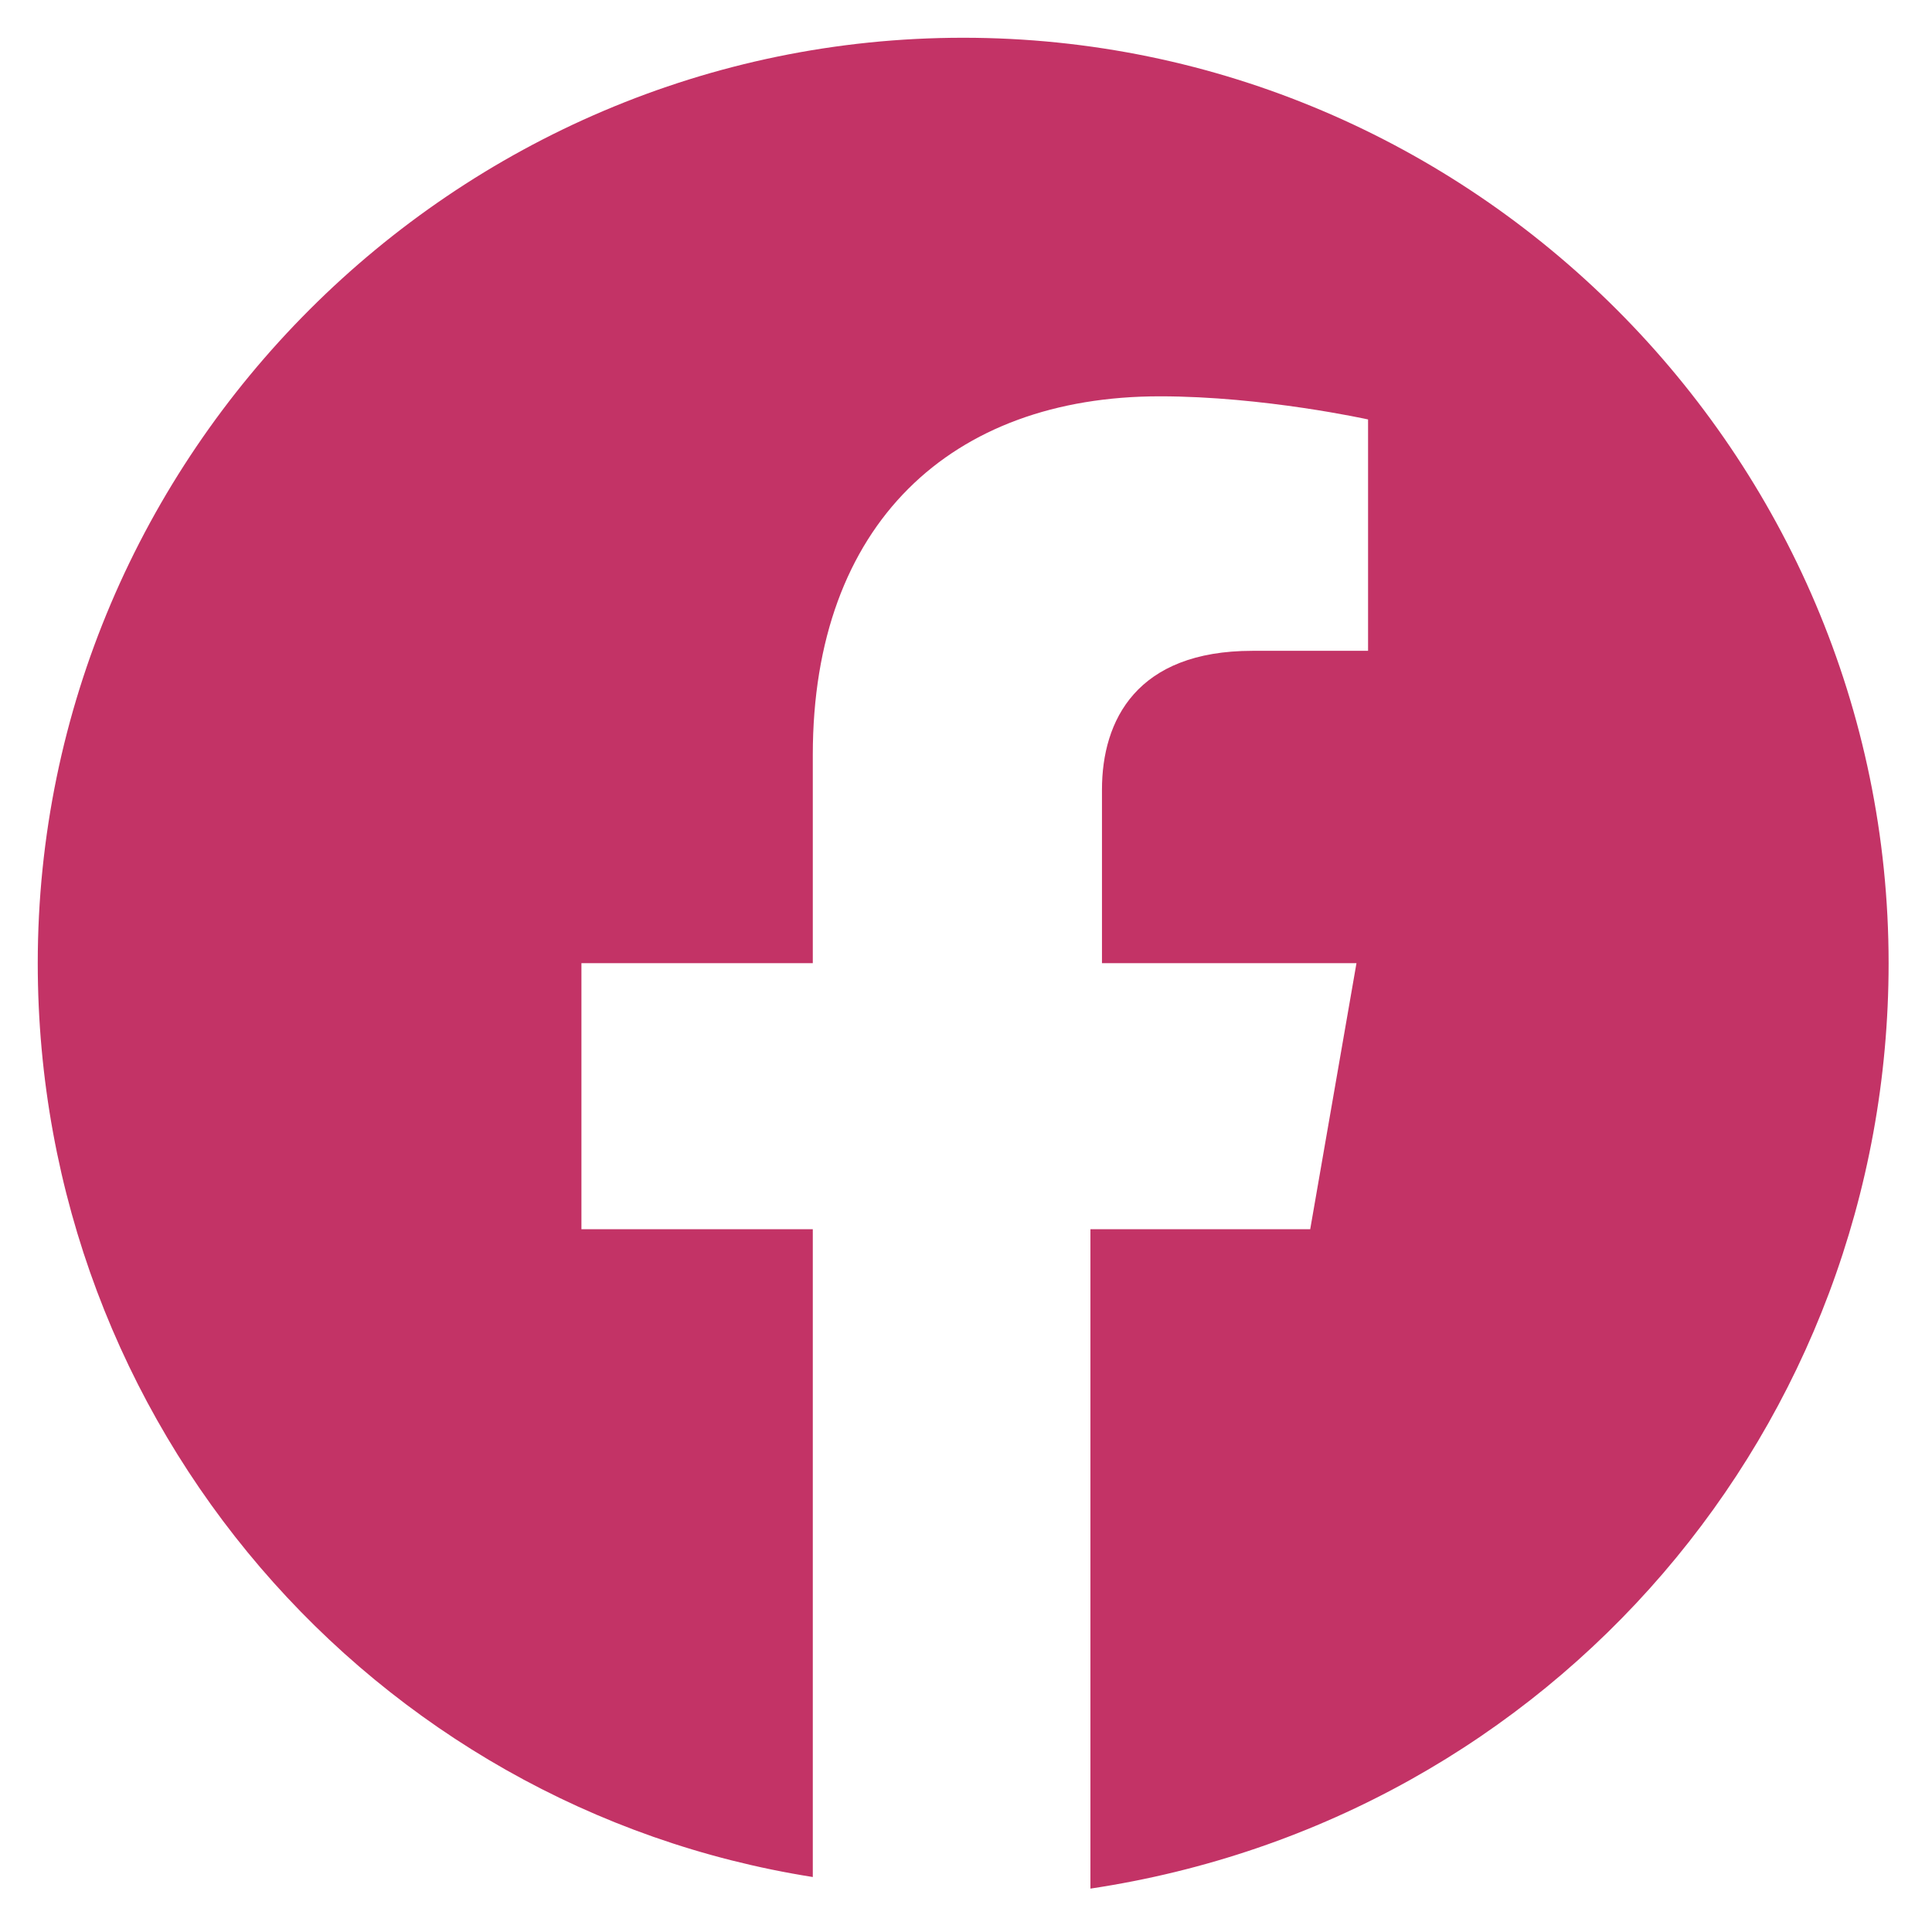 <svg width="37" height="37" viewBox="0 0 37 37" fill="none" xmlns="http://www.w3.org/2000/svg">
<path d="M36.169 18.446C36.169 8.698 28.193 0.723 18.446 0.723C8.698 0.723 0.723 8.698 0.723 18.446C0.723 27.307 7.147 34.618 15.566 35.947V23.541H11.135V18.446H15.566V14.458C15.566 10.027 18.224 7.59 22.212 7.59C24.206 7.59 26.2 8.033 26.2 8.033V12.464H23.984C21.769 12.464 21.104 13.793 21.104 15.123V18.446H25.978L25.092 23.541H20.883V36.169C29.744 34.84 36.169 27.307 36.169 18.446Z" fill="#C33366"/>
</svg>
